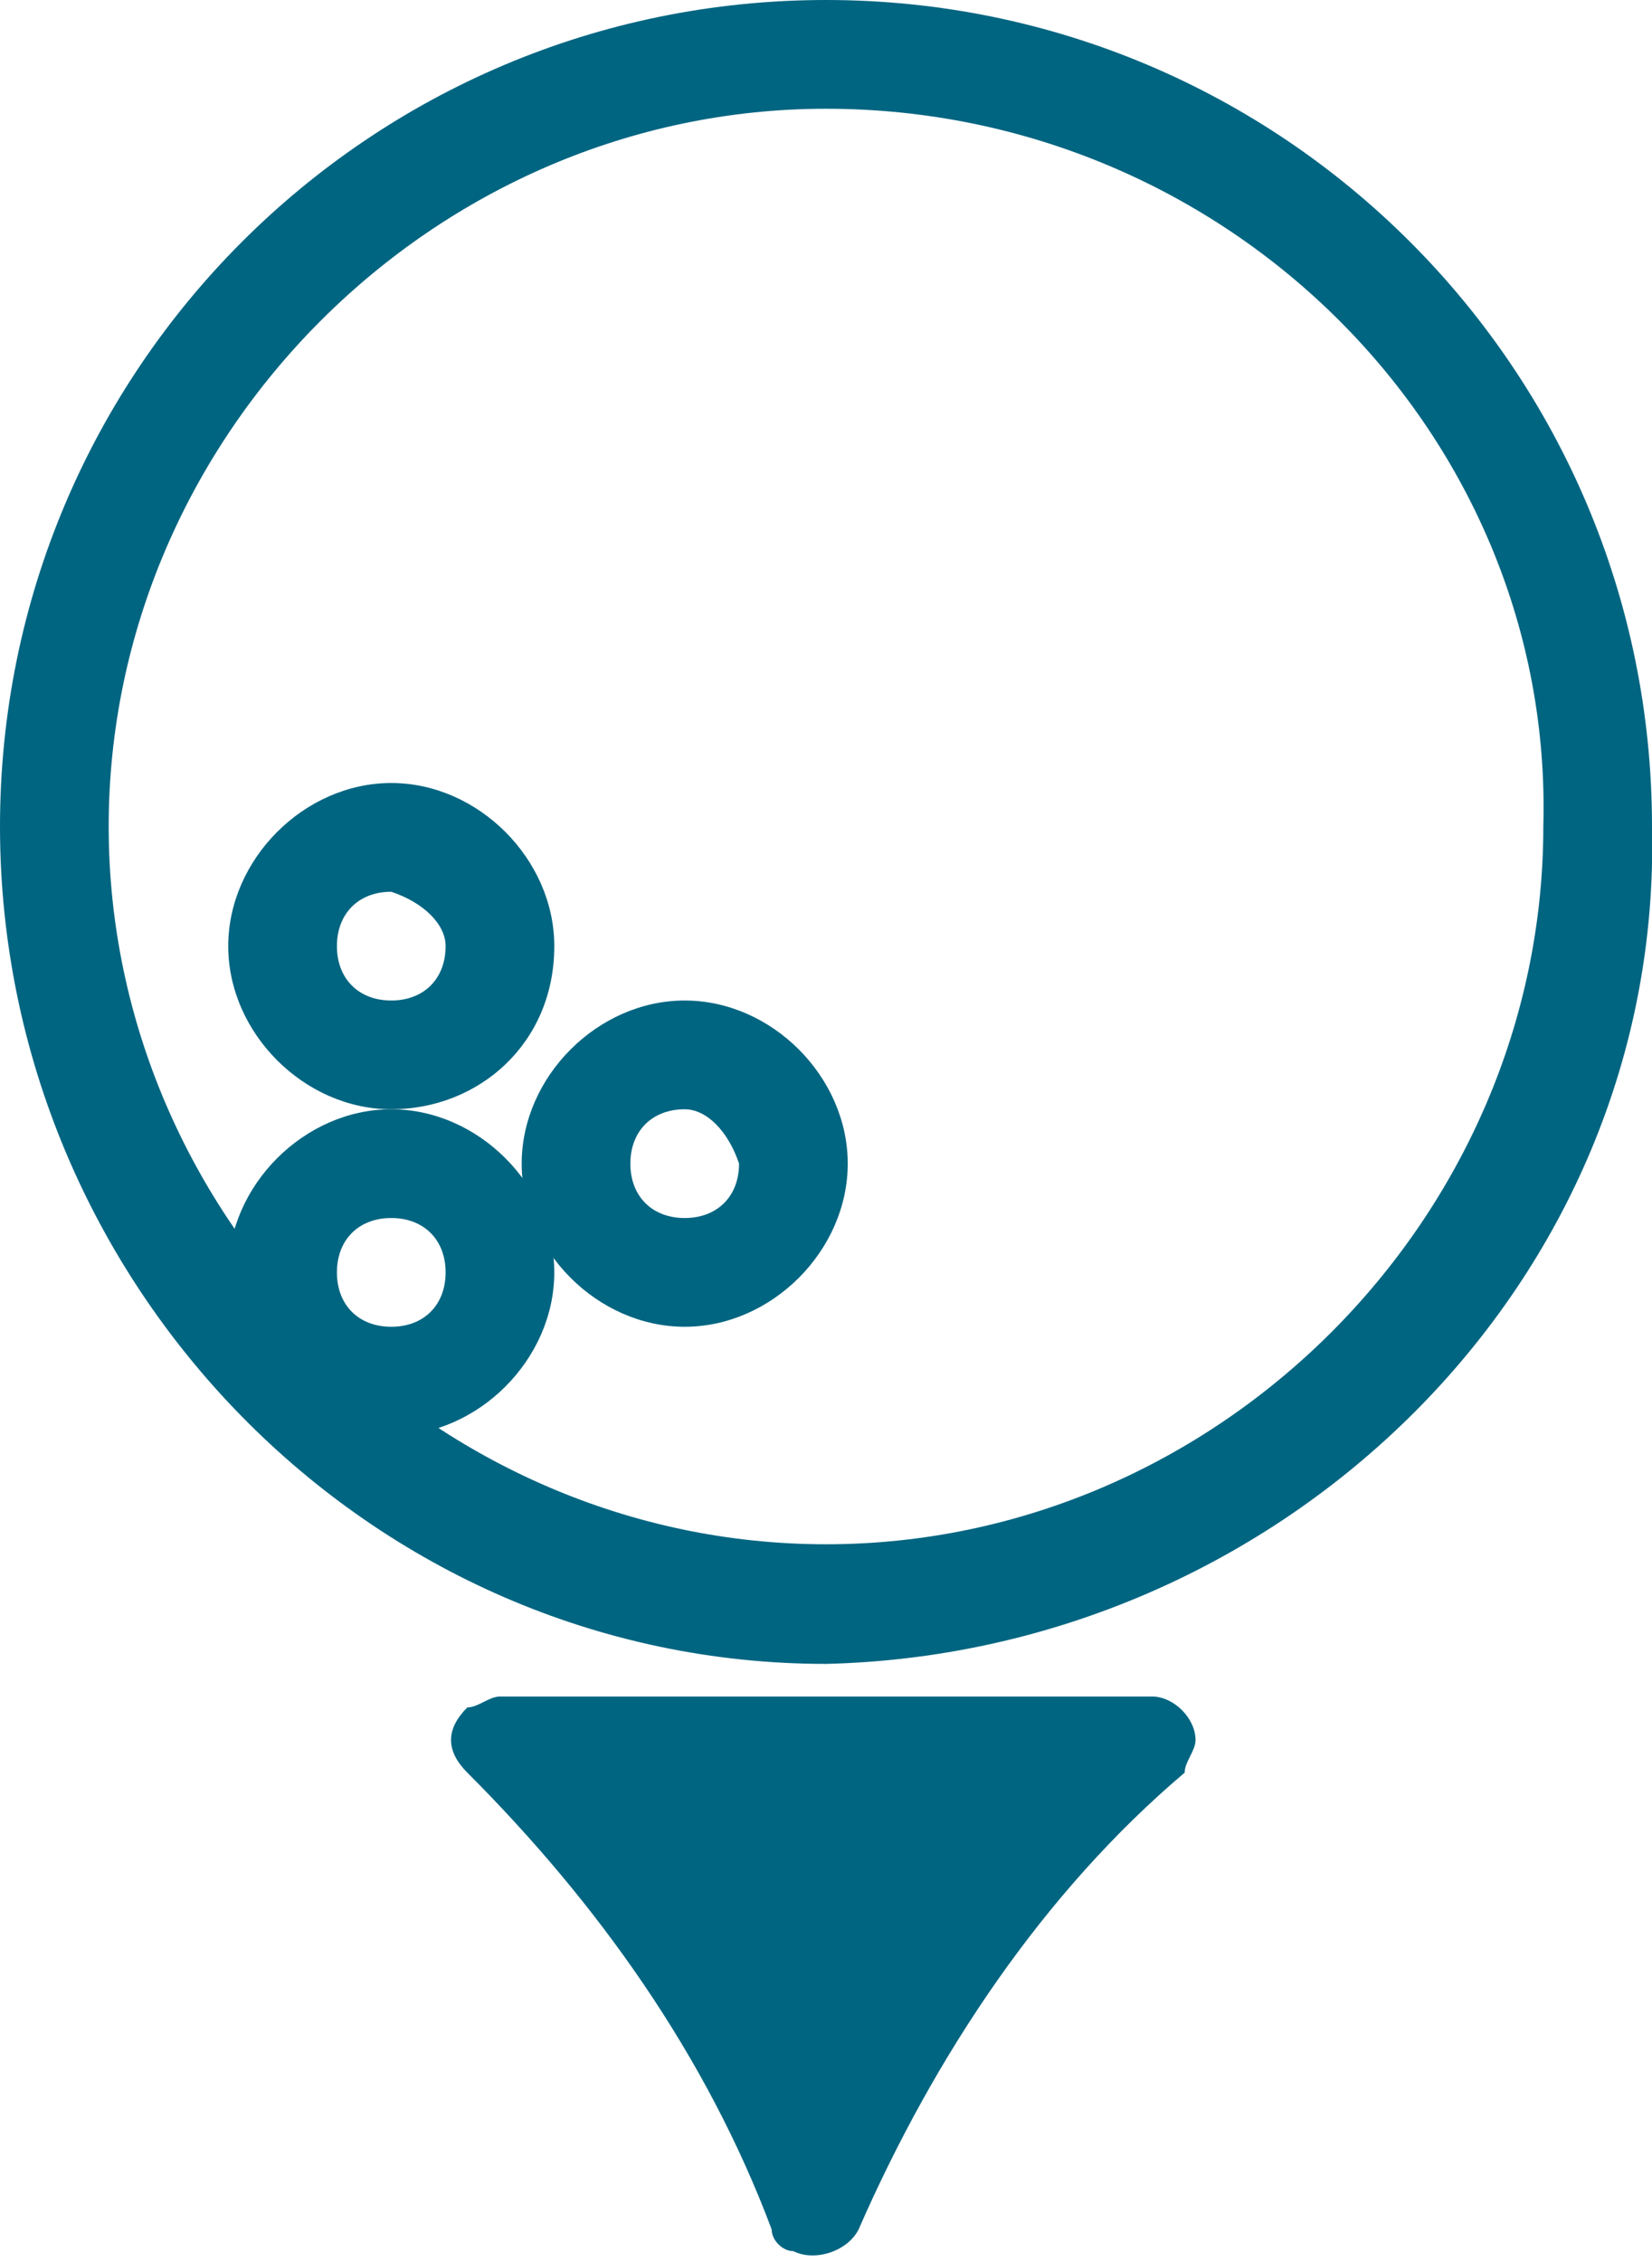 <?xml version="1.0" encoding="utf-8"?>
<!-- Generator: Adobe Illustrator 25.4.1, SVG Export Plug-In . SVG Version: 6.00 Build 0)  -->
<svg version="1.1" id="Capa_1" xmlns="http://www.w3.org/2000/svg" xmlns:xlink="http://www.w3.org/1999/xlink" x="0px" y="0px"
	 viewBox="0 0 15.2 20.8" style="enable-background:new 0 0 15.2 20.8;" xml:space="preserve">
<style type="text/css">
	.st0{fill:#006581;}
</style>
<path class="st0" d="M4.6,15.6h6c0.2,0,0.4,0.2,0.4,0.4c0,0.1-0.1,0.2-0.1,0.3c-1.3,1.1-2.3,2.6-3,4.2c-0.1,0.2-0.4,0.3-0.6,0.2
	c-0.1,0-0.2-0.1-0.2-0.2c-0.6-1.6-1.6-3-2.8-4.2c-0.2-0.2-0.2-0.4,0-0.6C4.4,15.7,4.5,15.6,4.6,15.6z"/>
<path class="st0" d="M7.6,15.3C3.4,15.3,0,11.8,0,7.6S3.4,0,7.6,0s7.6,3.4,7.6,7.6C15.3,11.8,11.8,15.2,7.6,15.3z M7.6,1
	C4,1,1,4,1,7.6s3,6.6,6.6,6.6s6.6-3,6.6-6.6l0,0C14.3,4,11.3,1,7.6,1z"/>
<path class="st0" d="M3.6,10.2c-0.8,0-1.5-0.7-1.5-1.5c0-0.8,0.7-1.5,1.5-1.5s1.5,0.7,1.5,1.5c0,0,0,0,0,0
	C5.1,9.6,4.4,10.2,3.6,10.2z M3.6,8.2c-0.3,0-0.5,0.2-0.5,0.5s0.2,0.5,0.5,0.5S4.1,9,4.1,8.7l0,0C4.1,8.5,3.9,8.3,3.6,8.2L3.6,8.2z"
	/>
<path class="st0" d="M6.3,12.2c-0.8,0-1.5-0.7-1.5-1.5c0-0.8,0.7-1.5,1.5-1.5s1.5,0.7,1.5,1.5C7.8,11.5,7.1,12.2,6.3,12.2L6.3,12.2z
	 M6.3,10.2c-0.3,0-0.5,0.2-0.5,0.5s0.2,0.5,0.5,0.5s0.5-0.2,0.5-0.5l0,0C6.7,10.4,6.5,10.2,6.3,10.2L6.3,10.2z"/>
<path class="st0" d="M3.6,13.2c-0.8,0-1.5-0.7-1.5-1.5c0-0.8,0.7-1.5,1.5-1.5s1.5,0.7,1.5,1.5c0,0,0,0,0,0
	C5.1,12.5,4.4,13.2,3.6,13.2z M3.6,11.2c-0.3,0-0.5,0.2-0.5,0.5s0.2,0.5,0.5,0.5s0.5-0.2,0.5-0.5l0,0C4.1,11.4,3.9,11.2,3.6,11.2
	L3.6,11.2z"/>
</svg>

